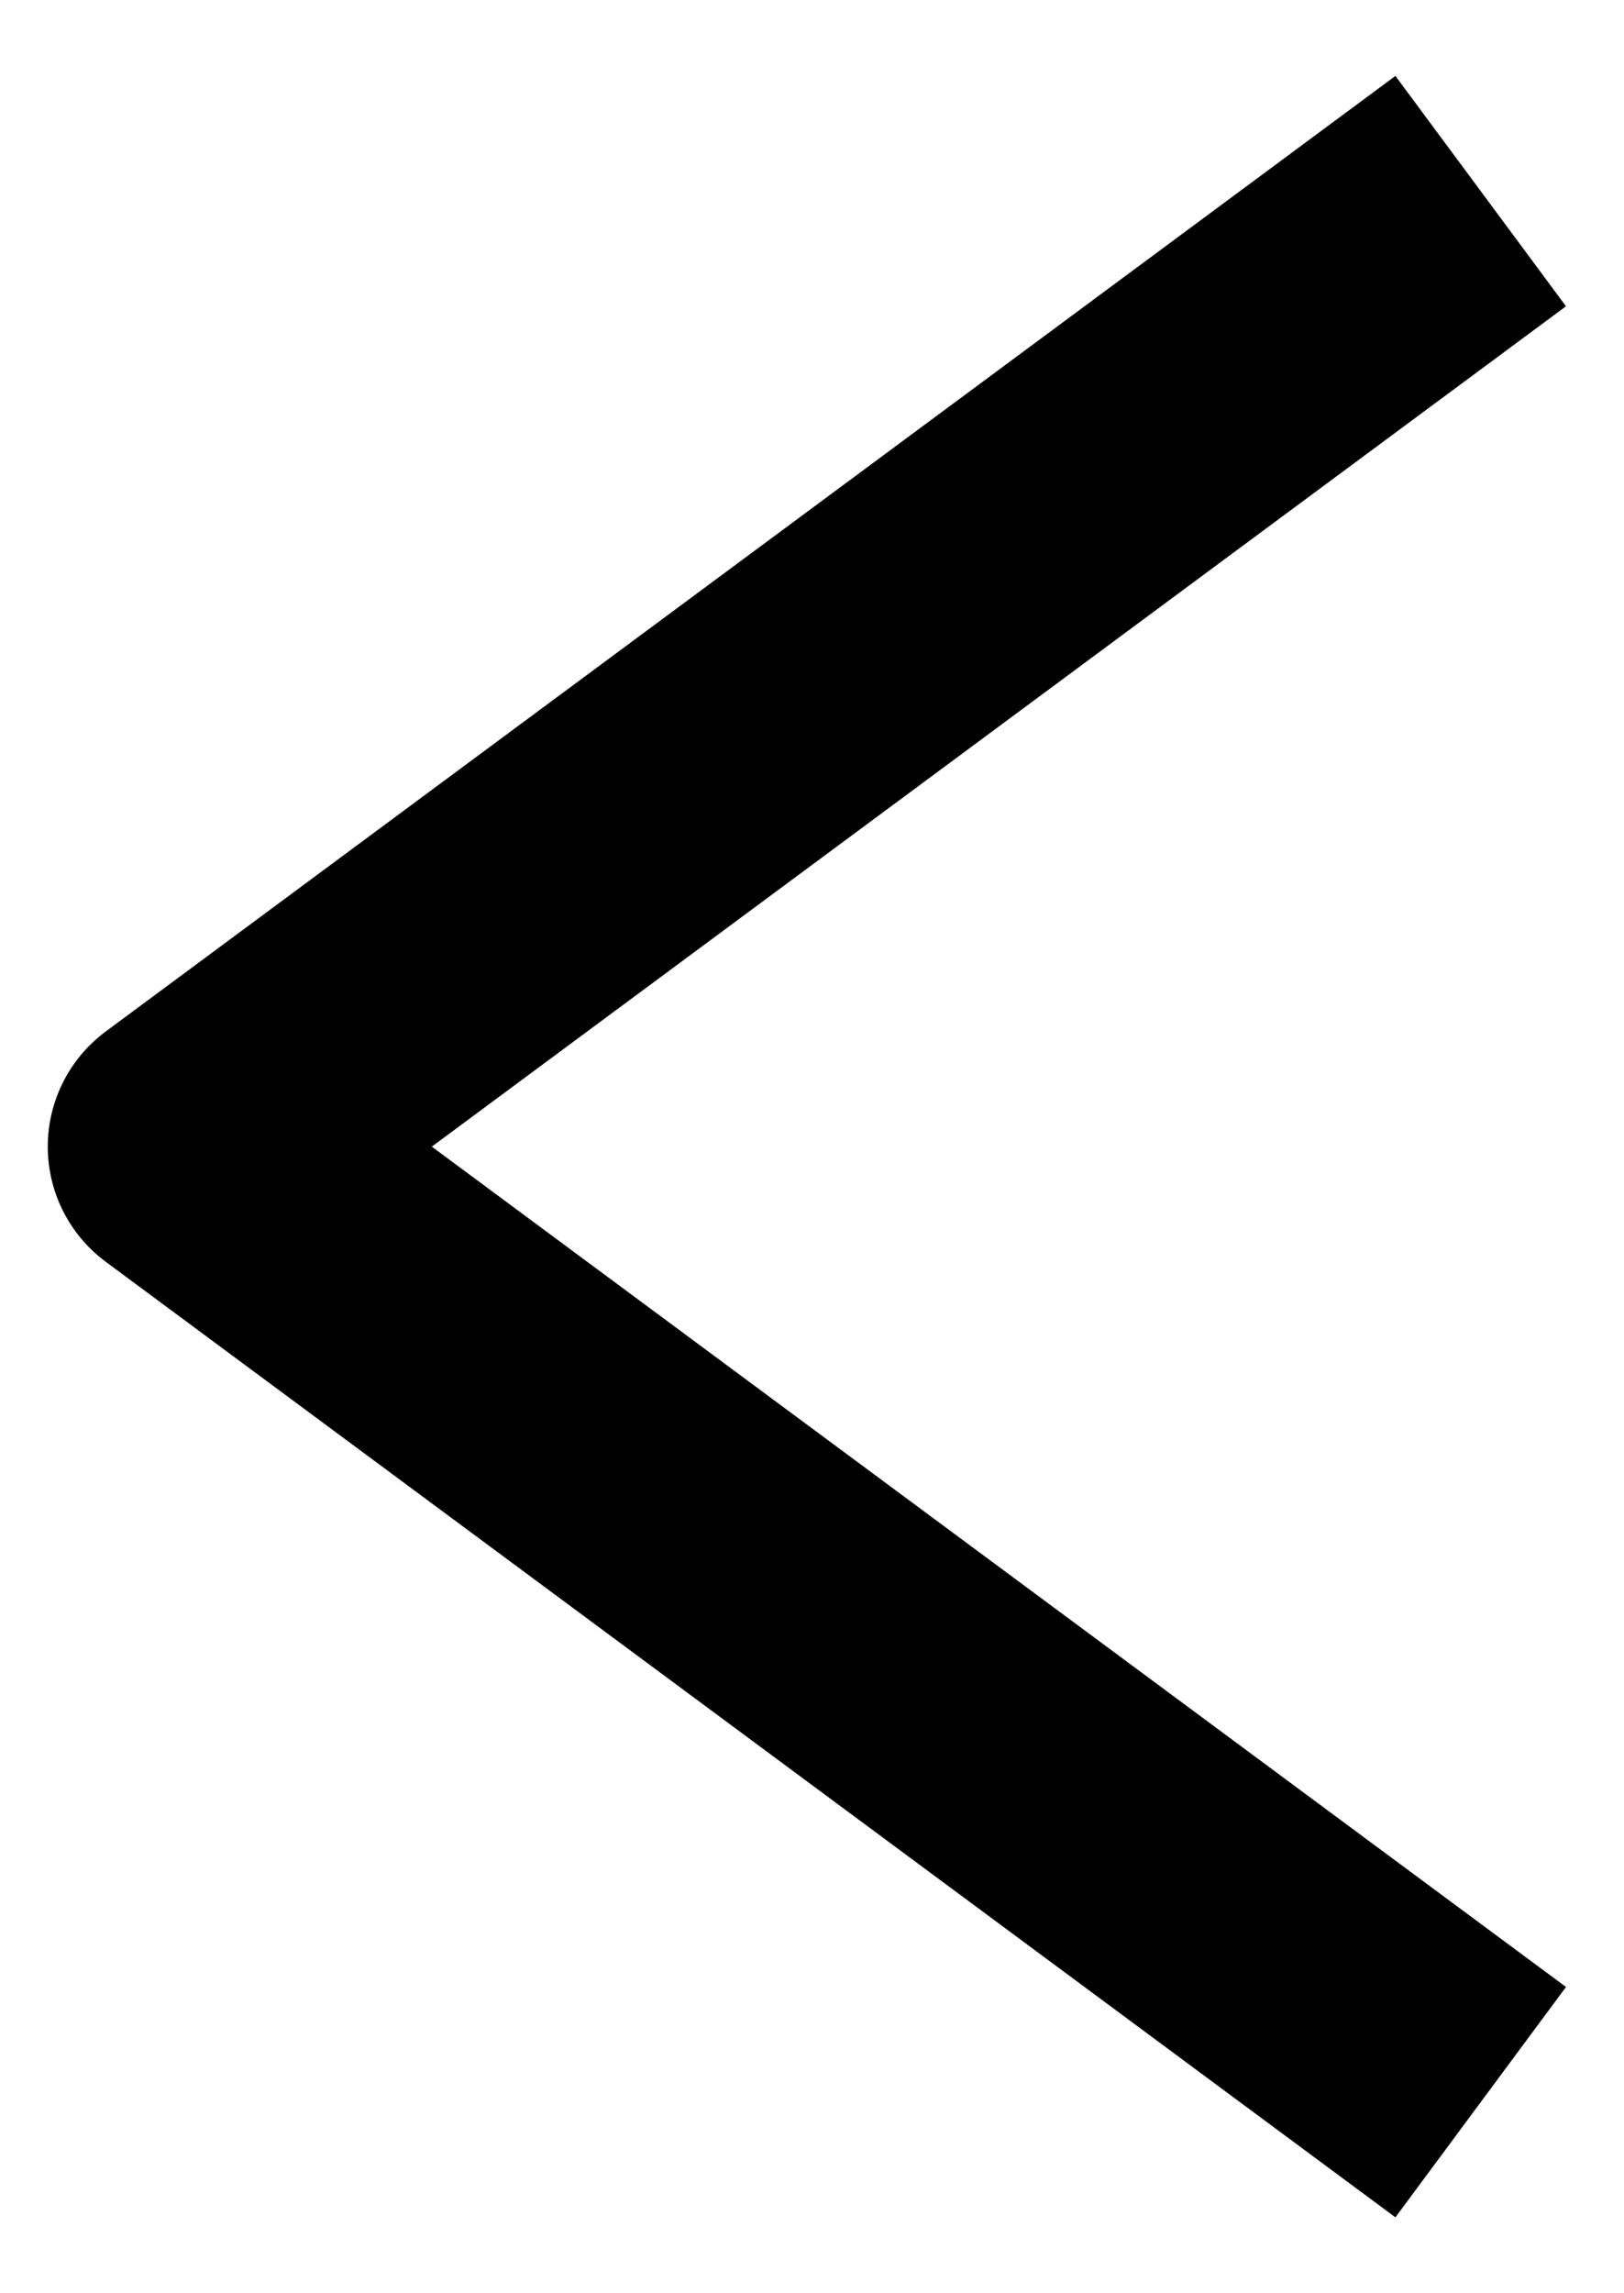 <svg width="17" height="24" viewBox="0 0 17 24" fill="none" xmlns="http://www.w3.org/2000/svg">
<path d="M15.5 2C10.228 5.905 7.272 8.095 2 12L15.5 22" stroke="black" stroke-width="3" stroke-linejoin="round"/>
</svg>
